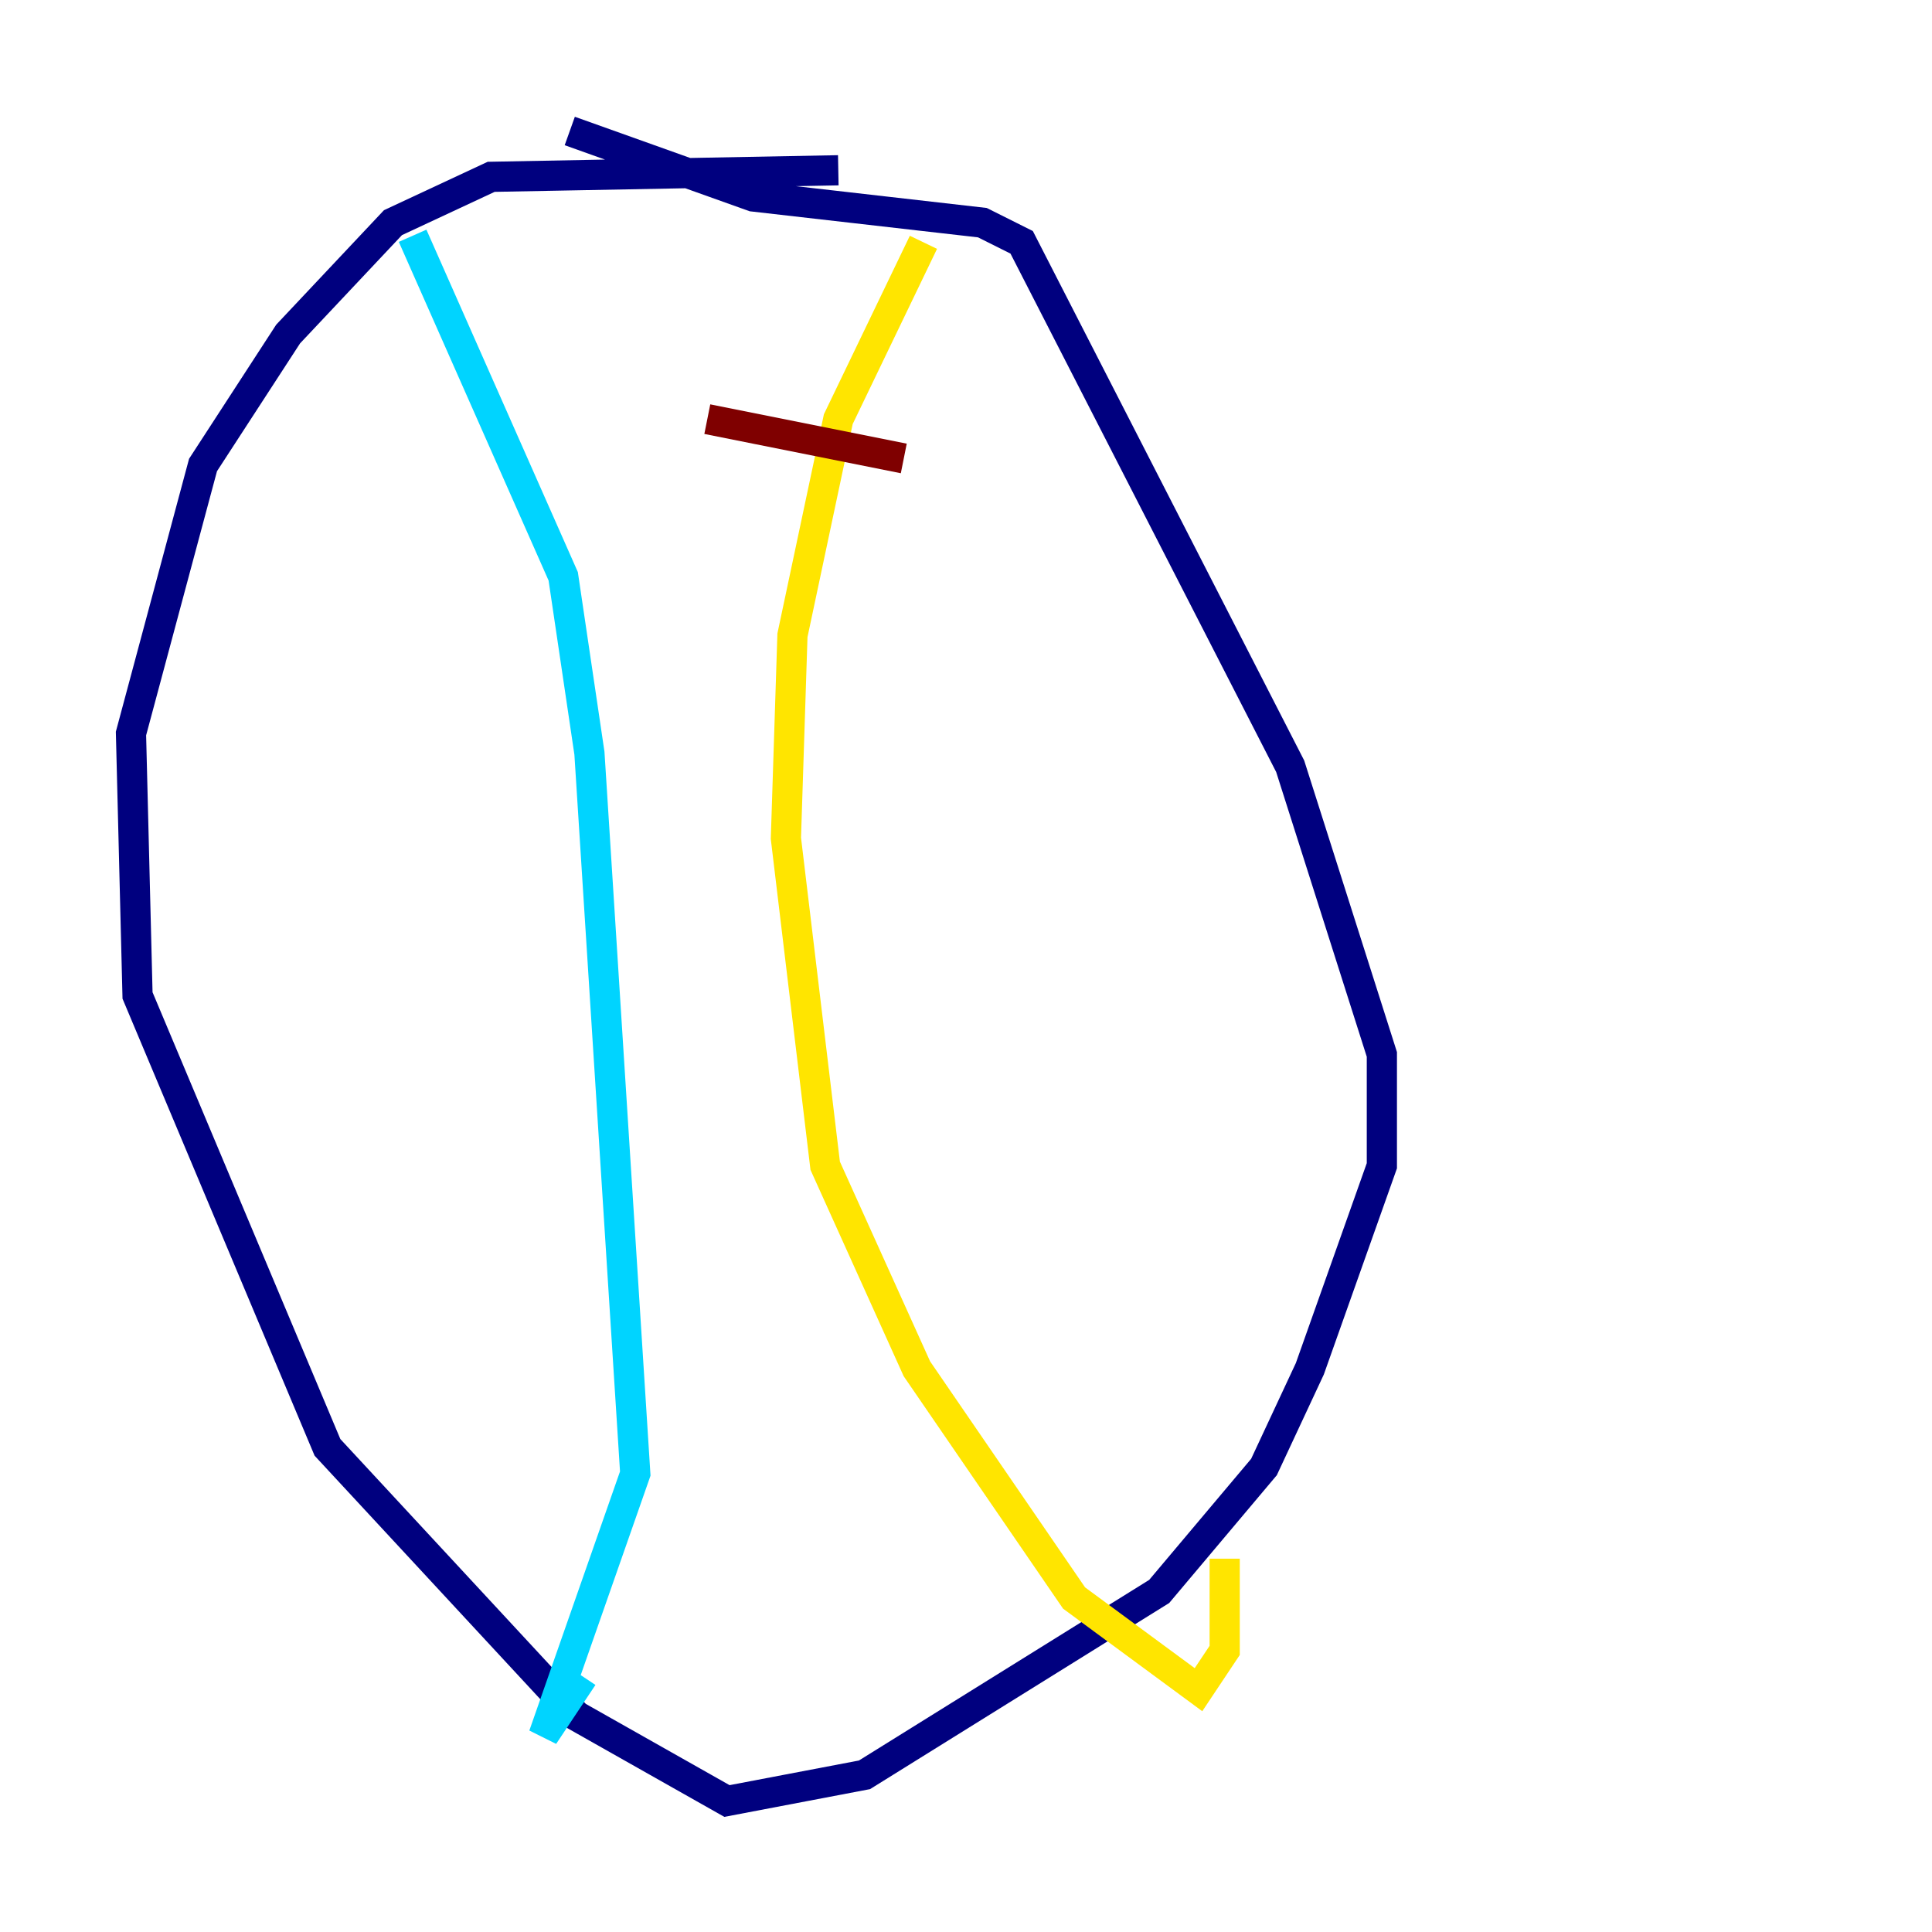 <?xml version="1.0" encoding="utf-8" ?>
<svg baseProfile="tiny" height="128" version="1.2" viewBox="0,0,128,128" width="128" xmlns="http://www.w3.org/2000/svg" xmlns:ev="http://www.w3.org/2001/xml-events" xmlns:xlink="http://www.w3.org/1999/xlink"><defs /><polyline fill="none" points="55.539,11.281 32.542,11.715 26.034,14.752 19.091,22.129 13.451,30.807 8.678,48.597 9.112,65.953 21.695,95.891 38.183,113.681 48.163,119.322 57.275,117.586 76.8,105.437 83.742,97.193 86.78,90.685 91.552,77.234 91.552,69.858 85.478,50.766 67.688,16.054 65.085,14.752 49.898,13.017 37.749,8.678" stroke="#00007f" stroke-width="2" /><polyline fill="none" points="27.336,15.62 37.315,38.183 39.051,49.898 42.088,97.627 36.014,114.983 38.617,111.078" stroke="#00d4ff" stroke-width="2" /><polyline fill="none" points="61.18,16.054 55.539,27.77 52.502,42.088 52.068,55.539 54.671,77.234 60.746,90.685 71.159,105.871 79.403,111.946 81.139,109.342 81.139,103.268" stroke="#ffe500" stroke-width="2" /><polyline fill="none" points="46.861,27.77 59.878,30.373" stroke="#7f0000" stroke-width="2" /></svg>